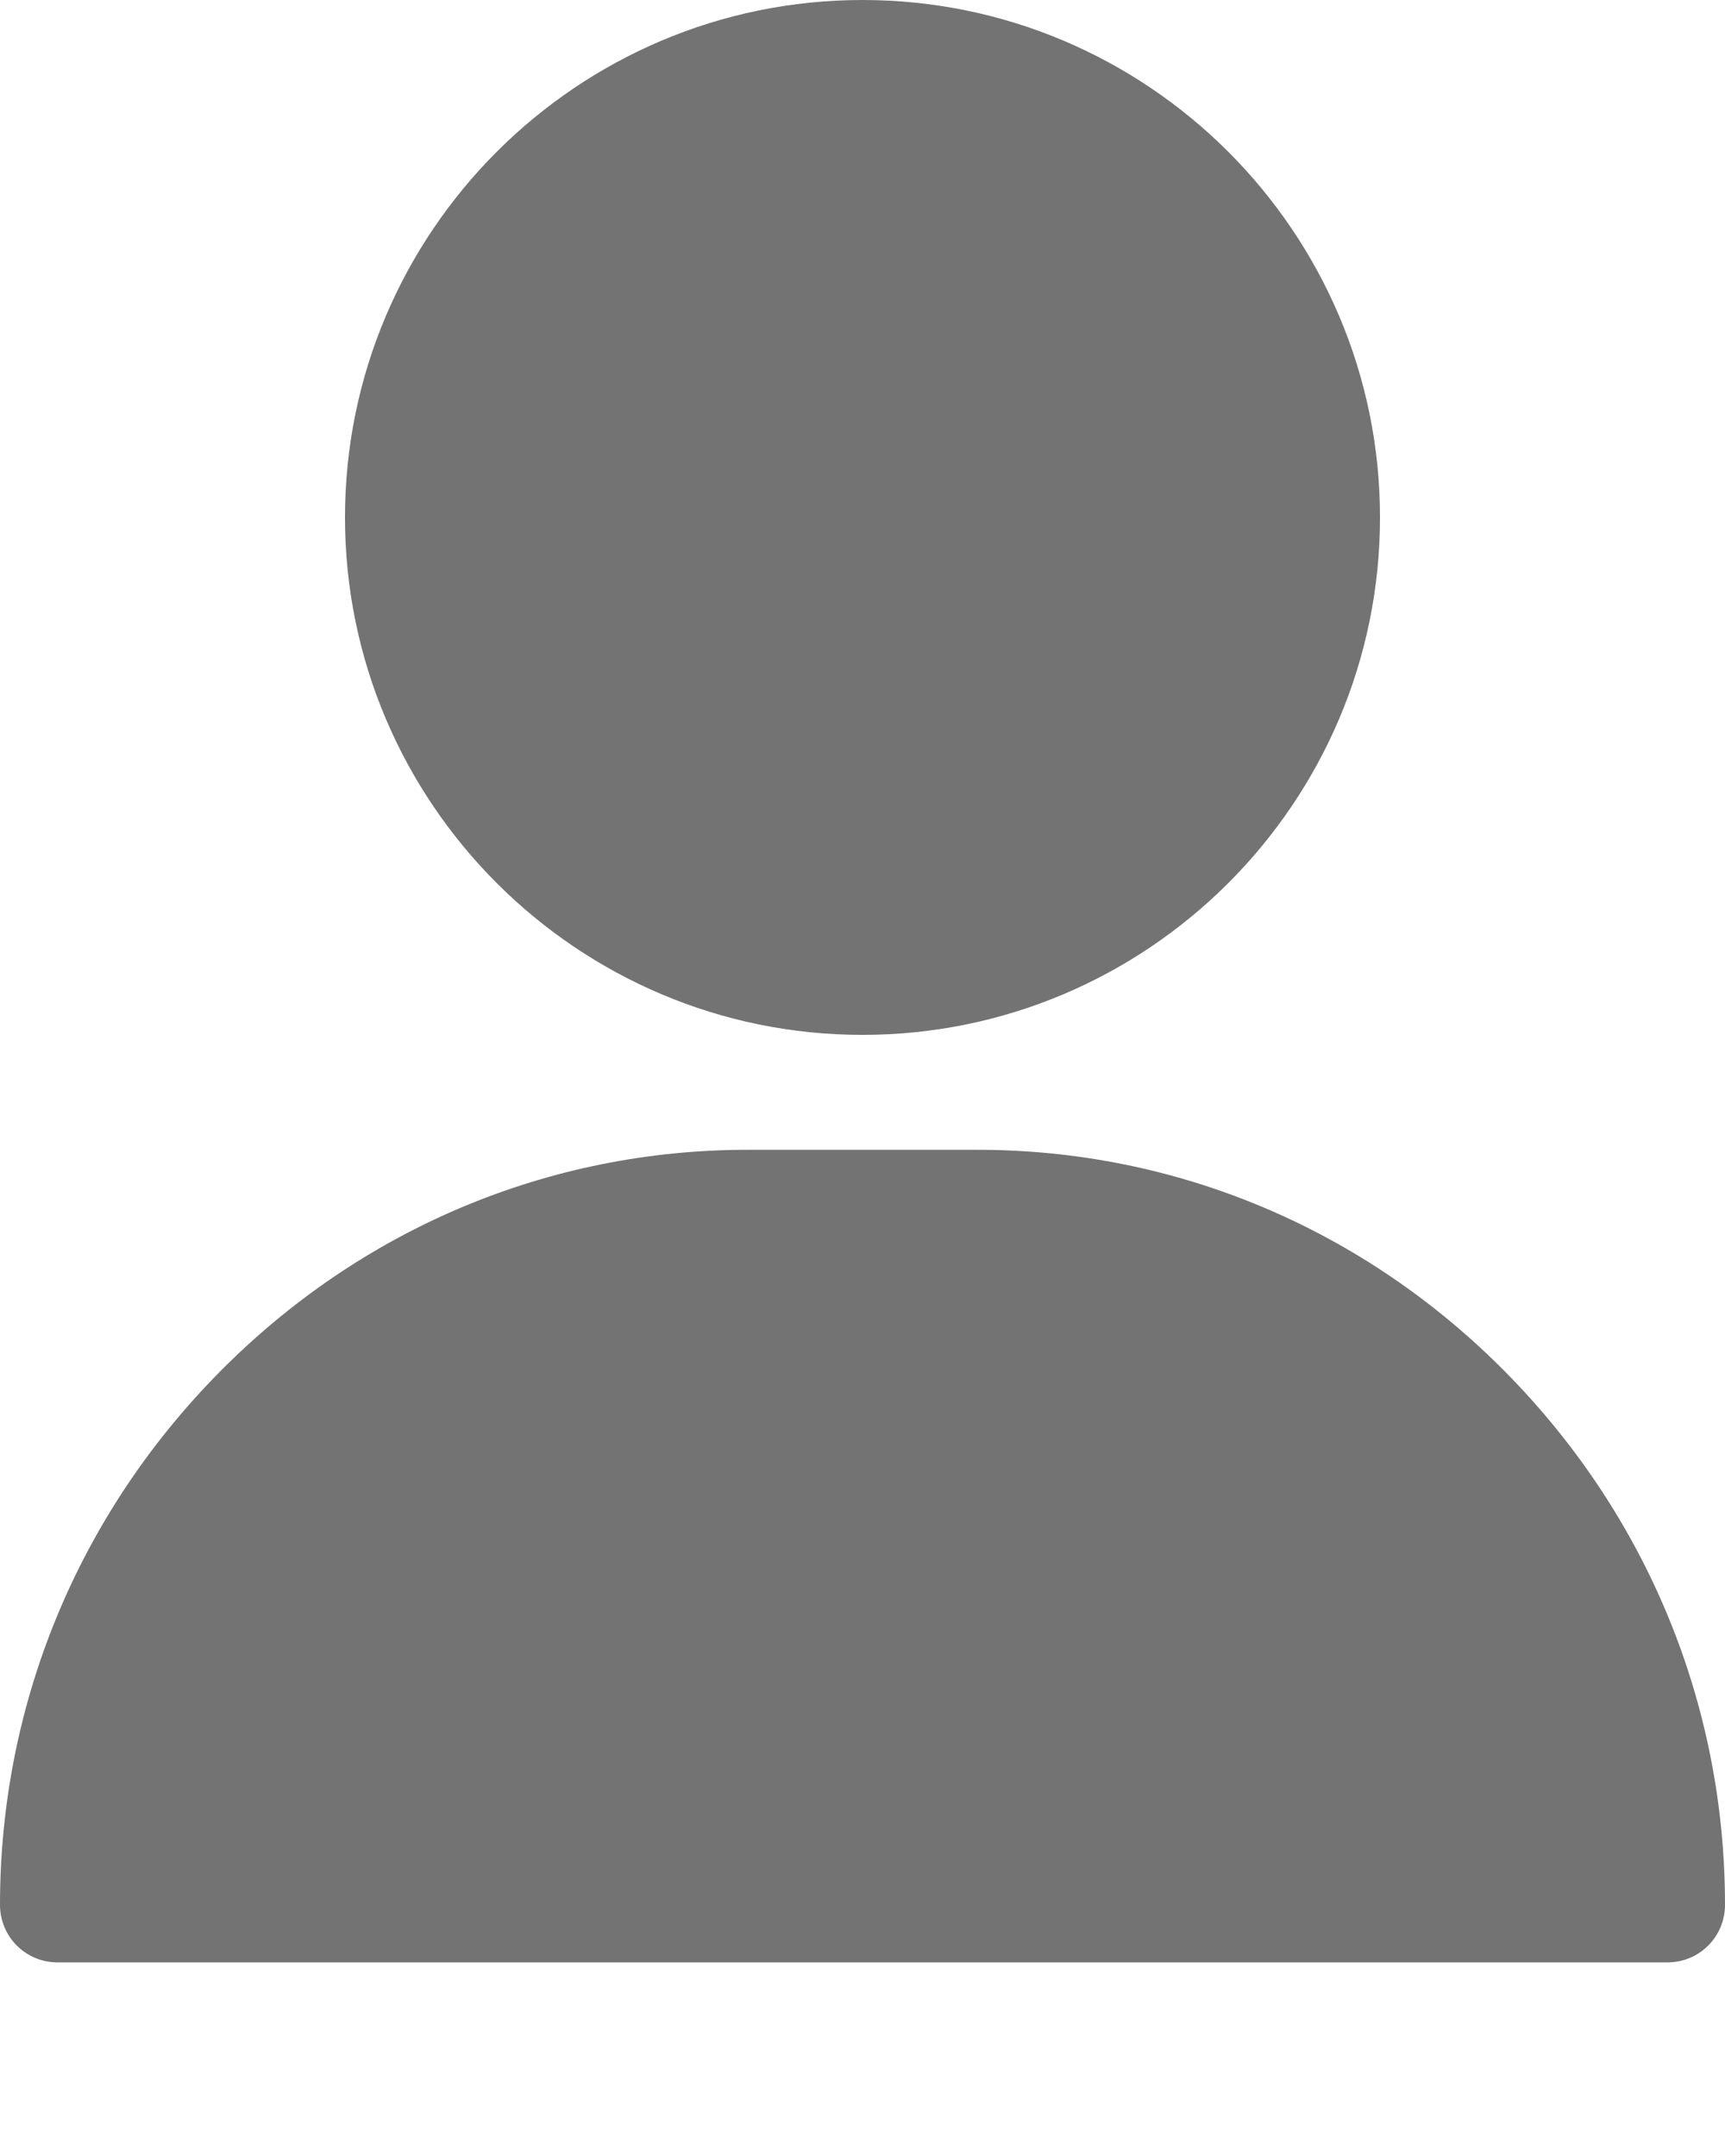 <svg width="8" height="10" viewBox="0 0 8 10" fill="none" xmlns="http://www.w3.org/2000/svg">
<path d="M4 0C2.677 0 1.6 1.077 1.6 2.4C1.6 3.723 2.677 4.8 4 4.8C5.323 4.8 6.4 3.723 6.4 2.4C6.4 1.077 5.323 0 4 0Z" fill="#737373"/>
<path d="M6.986 6.368C6.329 5.701 5.458 5.333 4.533 5.333H3.467C2.542 5.333 1.671 5.701 1.014 6.368C0.36 7.032 0 7.908 0 8.835C0 8.983 0.119 9.102 0.267 9.102H7.733C7.881 9.102 8 8.983 8 8.835C8 7.908 7.64 7.032 6.986 6.368Z" fill="#737373"/>
</svg>
